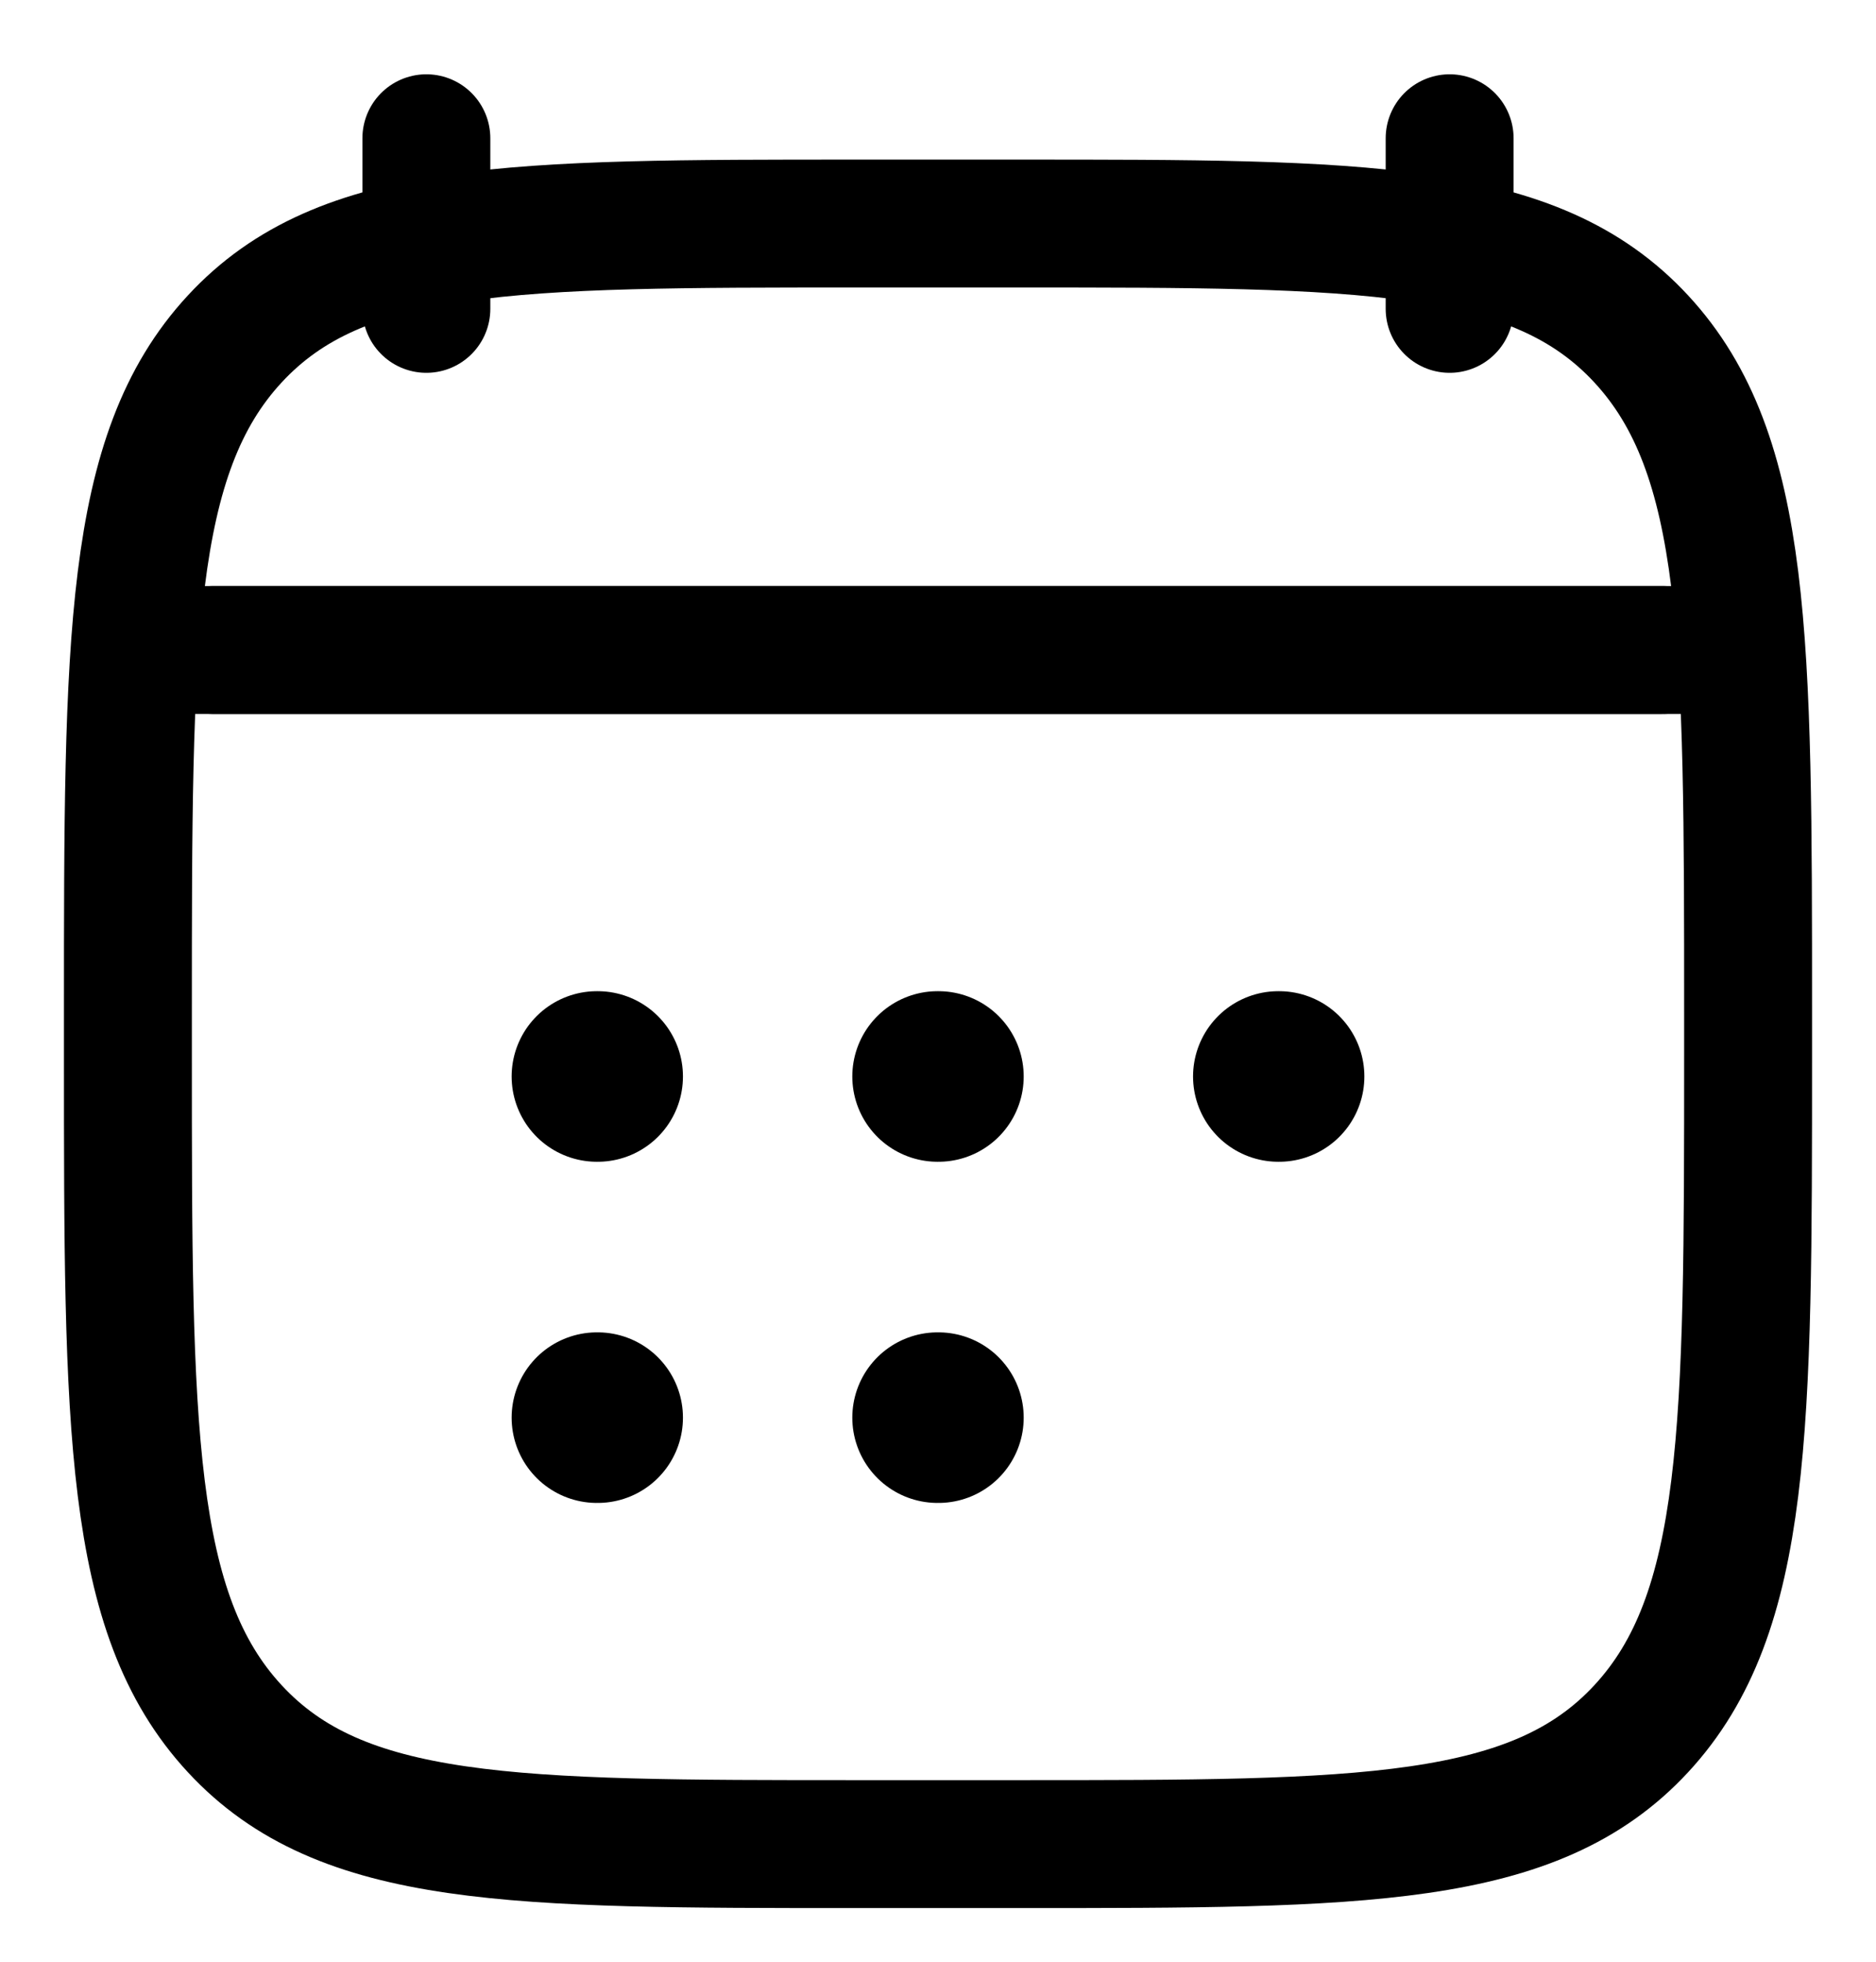 <svg xmlns="http://www.w3.org/2000/svg" width="22" height="23" viewBox="0 0 22 23" fill="none">
  <path d="M17 1.621V3.621M5 1.621V3.621" stroke="black" stroke-width="1.5" stroke-linecap="round" stroke-linejoin="round"/>
  <path d="M10.995 12.621H11.005M10.995 16.621H11.005M14.991 12.621H15M7 12.621H7.009M7 16.621H7.009" stroke="black" stroke-width="2" stroke-linecap="round" stroke-linejoin="round"/>
  <path d="M2.5 7.621H19.5" stroke="black" stroke-width="1.5" stroke-linecap="round" stroke-linejoin="round"/>
  <path d="M1.5 11.864C1.5 7.507 1.5 5.328 2.752 3.975C4.004 2.621 6.019 2.621 10.05 2.621H11.95C15.98 2.621 17.996 2.621 19.248 3.975C20.5 5.328 20.5 7.507 20.5 11.864V12.378C20.5 16.735 20.5 18.914 19.248 20.267C17.996 21.621 15.98 21.621 11.95 21.621H10.05C6.019 21.621 4.004 21.621 2.752 20.267C1.5 18.914 1.5 16.735 1.5 12.378V11.864Z" stroke="black" stroke-width="1.5" stroke-linecap="round" stroke-linejoin="round"/>
  <path d="M2 7.621H20" stroke="black" stroke-width="1.5" stroke-linecap="round" stroke-linejoin="round"/>
</svg>
